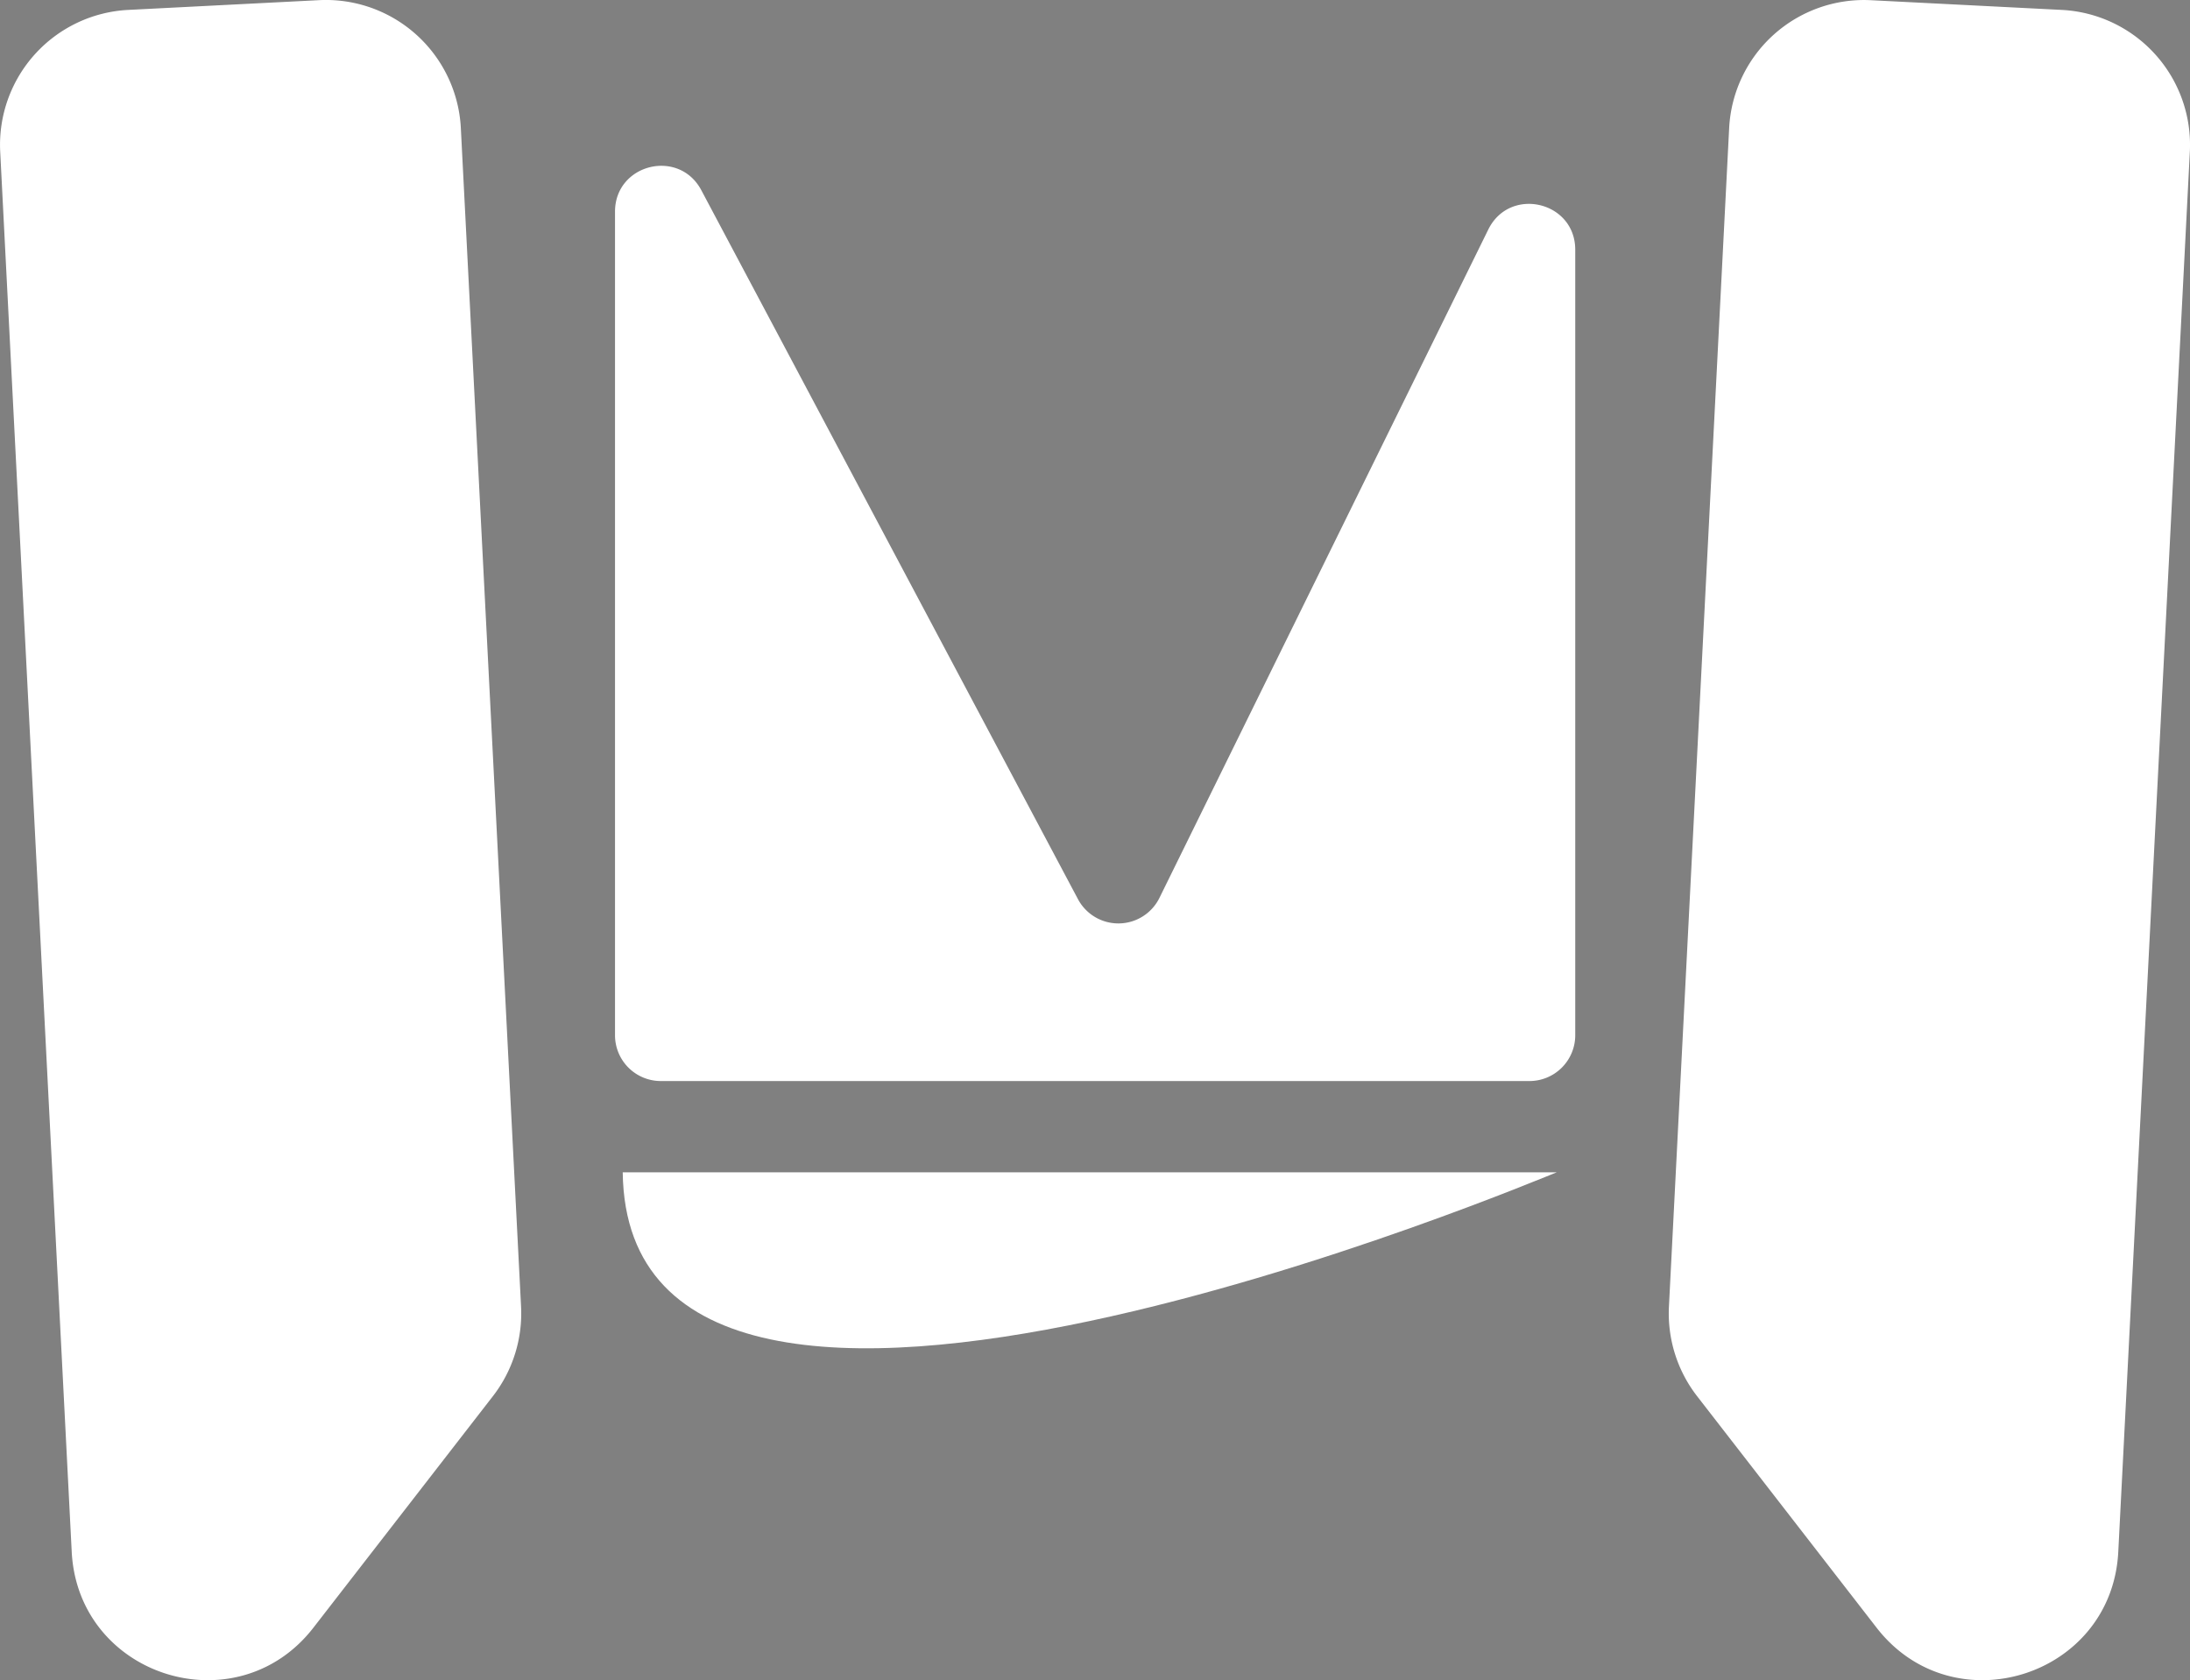 <svg xmlns="http://www.w3.org/2000/svg" viewBox="0 0 426.31 327.11"><rect x="0" y="0" width="426.31" height="327.11" fill="#808080" stroke="none"/><defs><style>.cls-1{fill:#fff;}.cls-2{fill:#1d1d1b;stroke:#fff;stroke-miterlimit:10;stroke-width:4px;}</style></defs><g id="Layer_3" data-name="Layer 3"><path class="cls-1" d="M490.64,487.64l13.93-272.55a26.31,26.31,0,0,0-24.93-27.62l-37.14-1.89a26.29,26.29,0,0,0-27.61,24.92L403.17,439.89a26.29,26.29,0,0,0,5.48,17.46l34.93,45.06C458.53,521.69,489.4,512,490.64,487.64Z" transform="translate(-78.29 -185.54)"/><path class="cls-2" d="M586.33,677.54" transform="translate(-78.29 -185.54)"/><path class="cls-1" d="M288.12,360.57l-73.31-138c-4.36-8.21-16.8-5.11-16.8,4.18V387.08a8.92,8.92,0,0,0,8.92,8.92H376a8.92,8.92,0,0,0,8.93-8.92V234.16c0-9.44-12.76-12.41-16.93-3.93L304,360.32A8.91,8.91,0,0,1,288.12,360.57Z" transform="translate(-78.29 -185.54)"/><path class="cls-1" d="M92.25,487.64,78.33,215.08a26.3,26.3,0,0,1,24.92-27.61l37.15-1.9A26.3,26.3,0,0,1,168,210.5l11.72,229.39a26.3,26.3,0,0,1-5.48,17.46l-34.94,45.07C124.36,521.69,93.5,512,92.25,487.64Z" transform="translate(-78.29 -185.54)"/></g><g id="Layer_4" data-name="Layer 4"><path class="cls-1" d="M199.51,413.77H381.33C380.35,414,200.49,490.74,199.51,413.77Z" transform="translate(-78.29 -185.54)"/><path class="cls-2" d="M202.84,484.19" transform="translate(-78.29 -185.54)"/></g></svg>